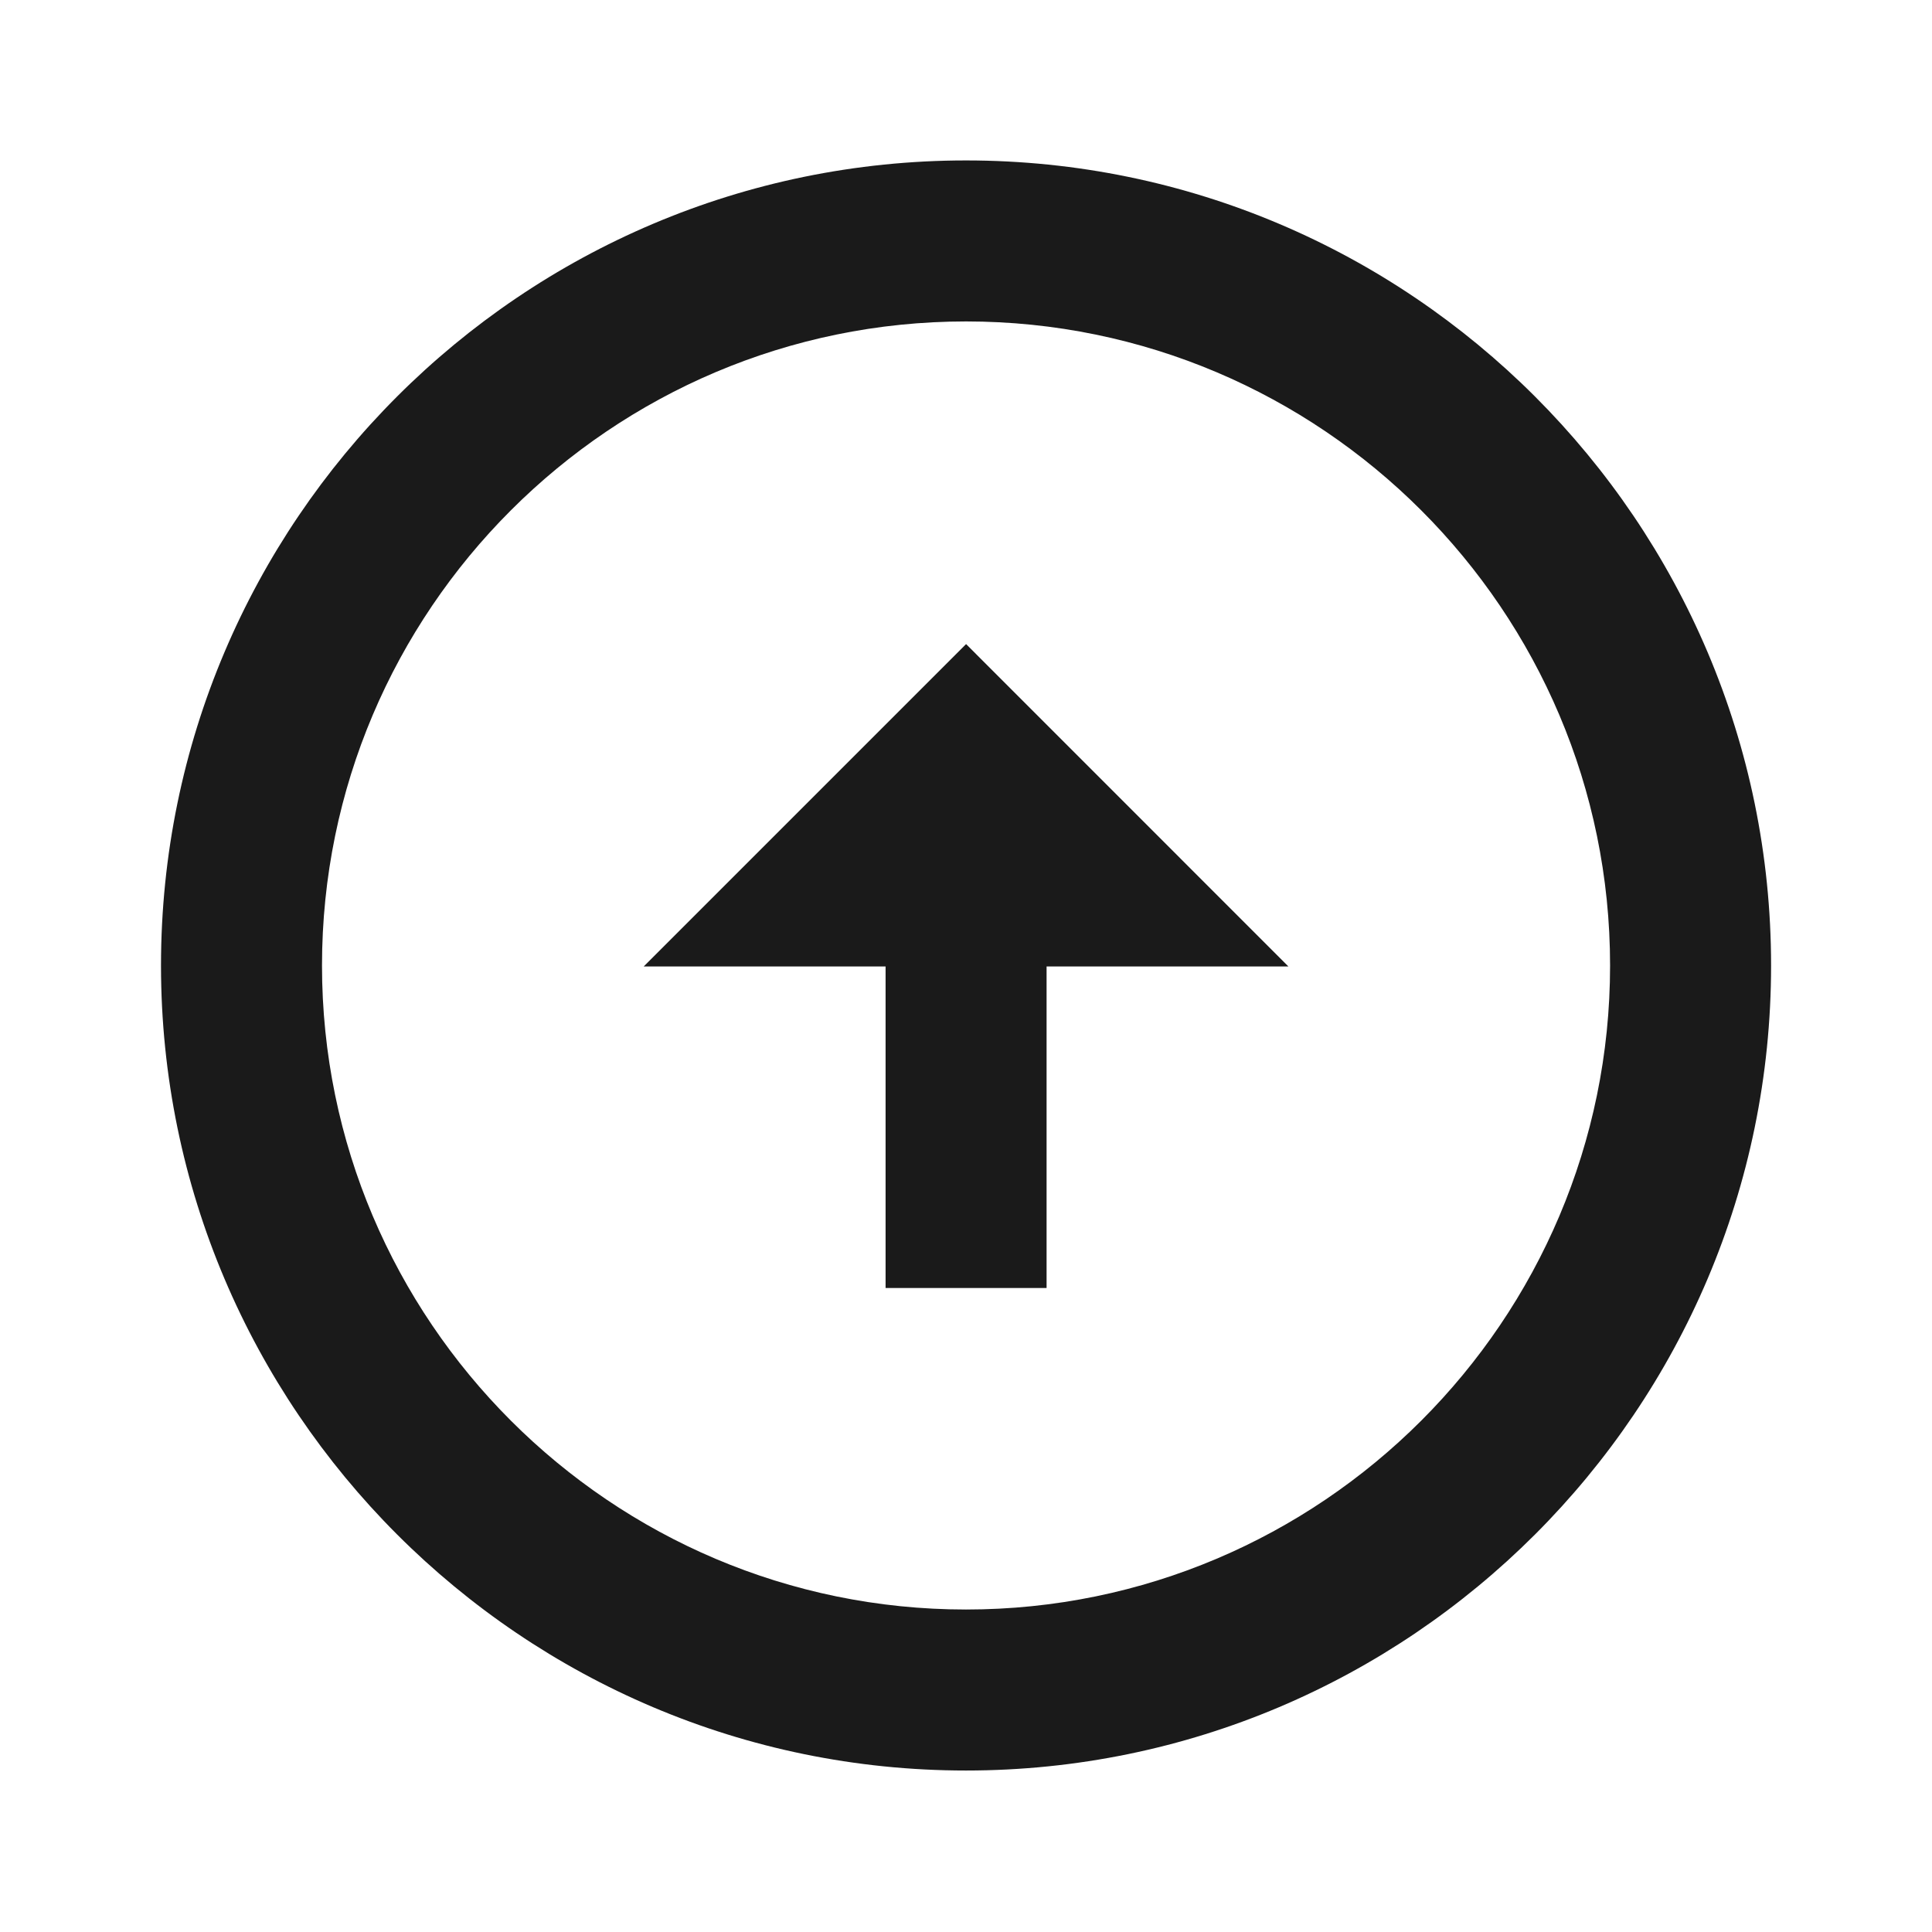 <svg width="24" height="24" viewBox="0 0 24 24" fill="none" xmlns="http://www.w3.org/2000/svg">
<path d="M12.001 1.993C6.486 1.994 2 6.48 2 11.994C2.001 17.508 6.487 21.994 12 21.994C17.515 21.994 22.001 17.508 22.001 11.994C22.001 6.48 17.515 1.994 12.001 1.993ZM12 19.994C7.59 19.994 4.001 16.405 4 11.994C4 7.583 7.589 3.994 12.001 3.993C16.412 3.994 20.001 7.583 20.001 11.994C20.001 16.405 16.412 19.994 12 19.994Z" fill="#1A1A1A"/>
<path d="M12.001 8.001L7.996 12.006H11.001V16H13.001V12.006H16.005L12.001 8.001Z" fill="#1A1A1A"/>
</svg>
